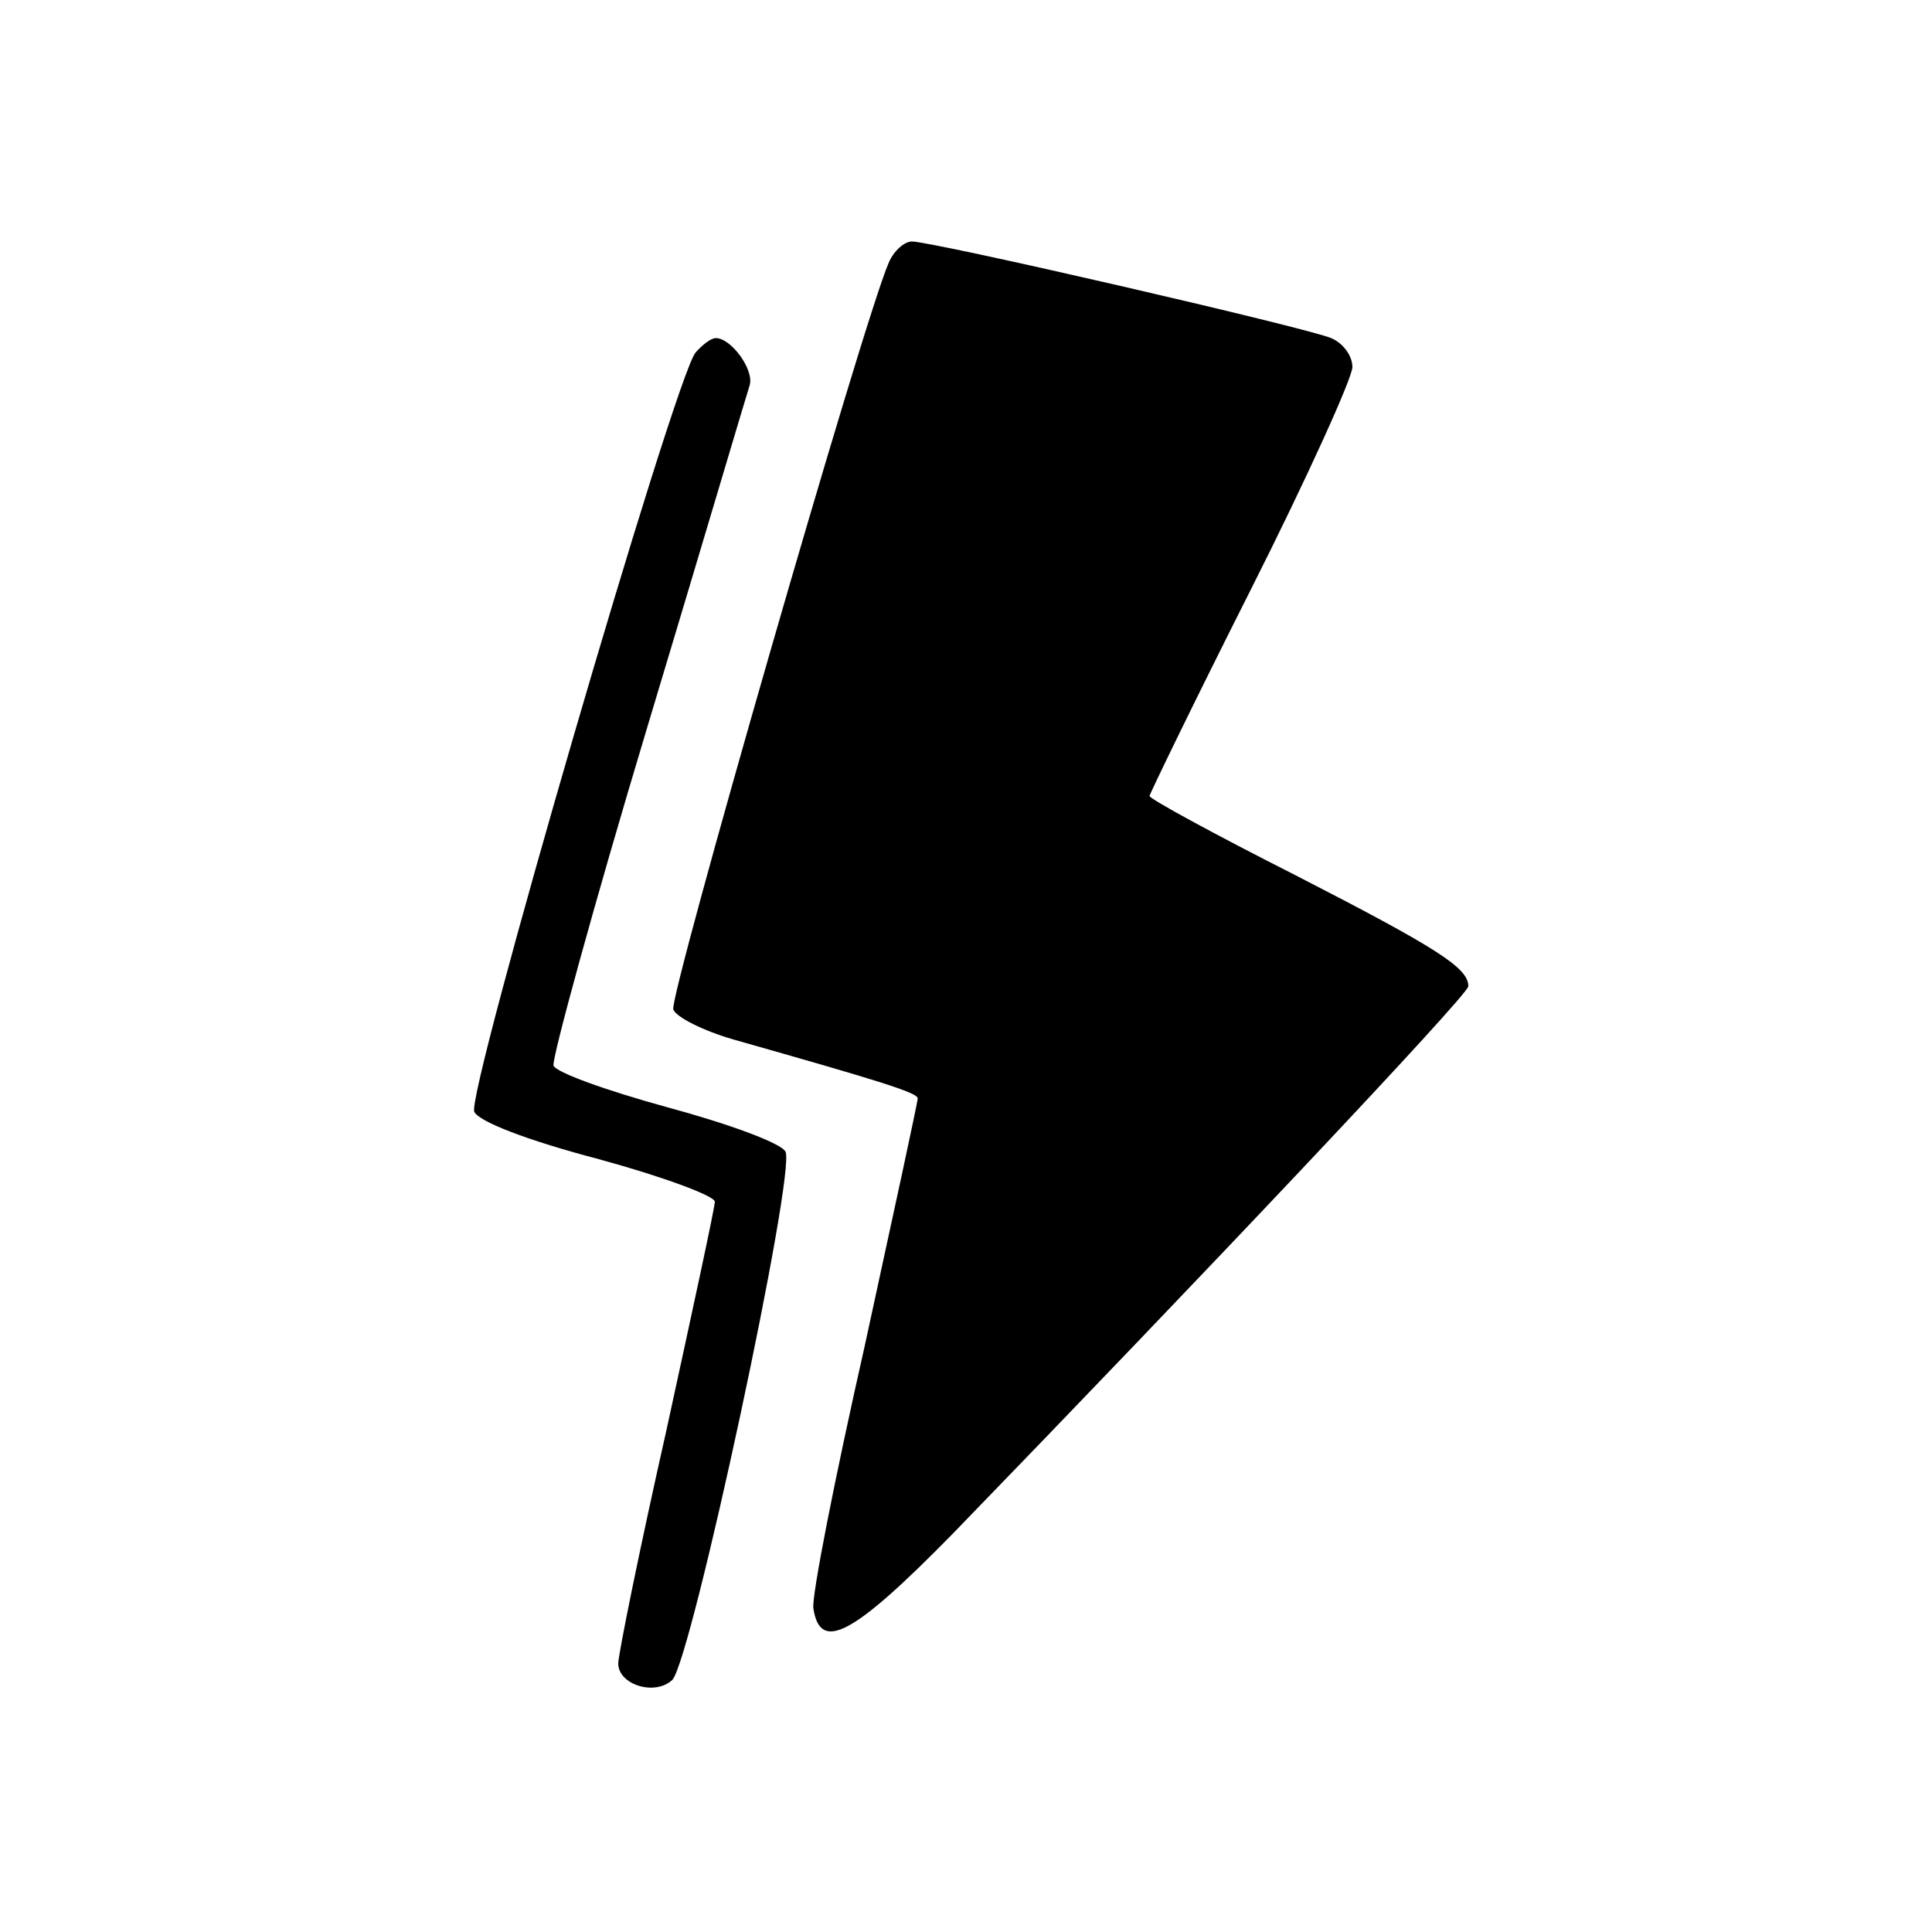 <?xml version="1.0" standalone="no"?>
<!DOCTYPE svg PUBLIC "-//W3C//DTD SVG 20010904//EN"
 "http://www.w3.org/TR/2001/REC-SVG-20010904/DTD/svg10.dtd">
<svg version="1.0" xmlns="http://www.w3.org/2000/svg"
 width="200pt" height="200pt" viewBox="0 0 200 200"
 preserveAspectRatio="xMidYMid meet">

<g transform="translate(0,200) scale(0.1,-0.1)"
fill="#000000" stroke="none">
<path d="M920 1728 c-26 -59 -228 -761 -223 -773 3 -8 31 -22 62 -31 148 -42
191 -55 191 -61 0 -4 -25 -119 -55 -257 -31 -137 -55 -259 -53 -271 7 -46 41
-28 144 77 254 262 534 558 534 567 0 19 -31 39 -179 115 -83 42 -151 79 -151
82 0 2 47 99 105 214 58 115 105 219 105 230 0 12 -10 25 -22 30 -26 11 -412
100 -434 100 -8 0 -19 -10 -24 -22z"/>
<path d="M720 1635 c-22 -27 -238 -769 -229 -786 5 -10 53 -29 129 -49 66 -18
120 -38 120 -44 0 -6 -23 -112 -50 -236 -28 -124 -50 -233 -50 -242 0 -22 38
-34 56 -17 20 21 129 529 117 547 -5 9 -60 29 -123 46 -62 17 -115 36 -117 43
-2 6 41 164 97 350 56 186 103 345 106 354 5 16 -19 49 -35 49 -5 0 -14 -7
-21 -15z"/>
</g>
</svg>
